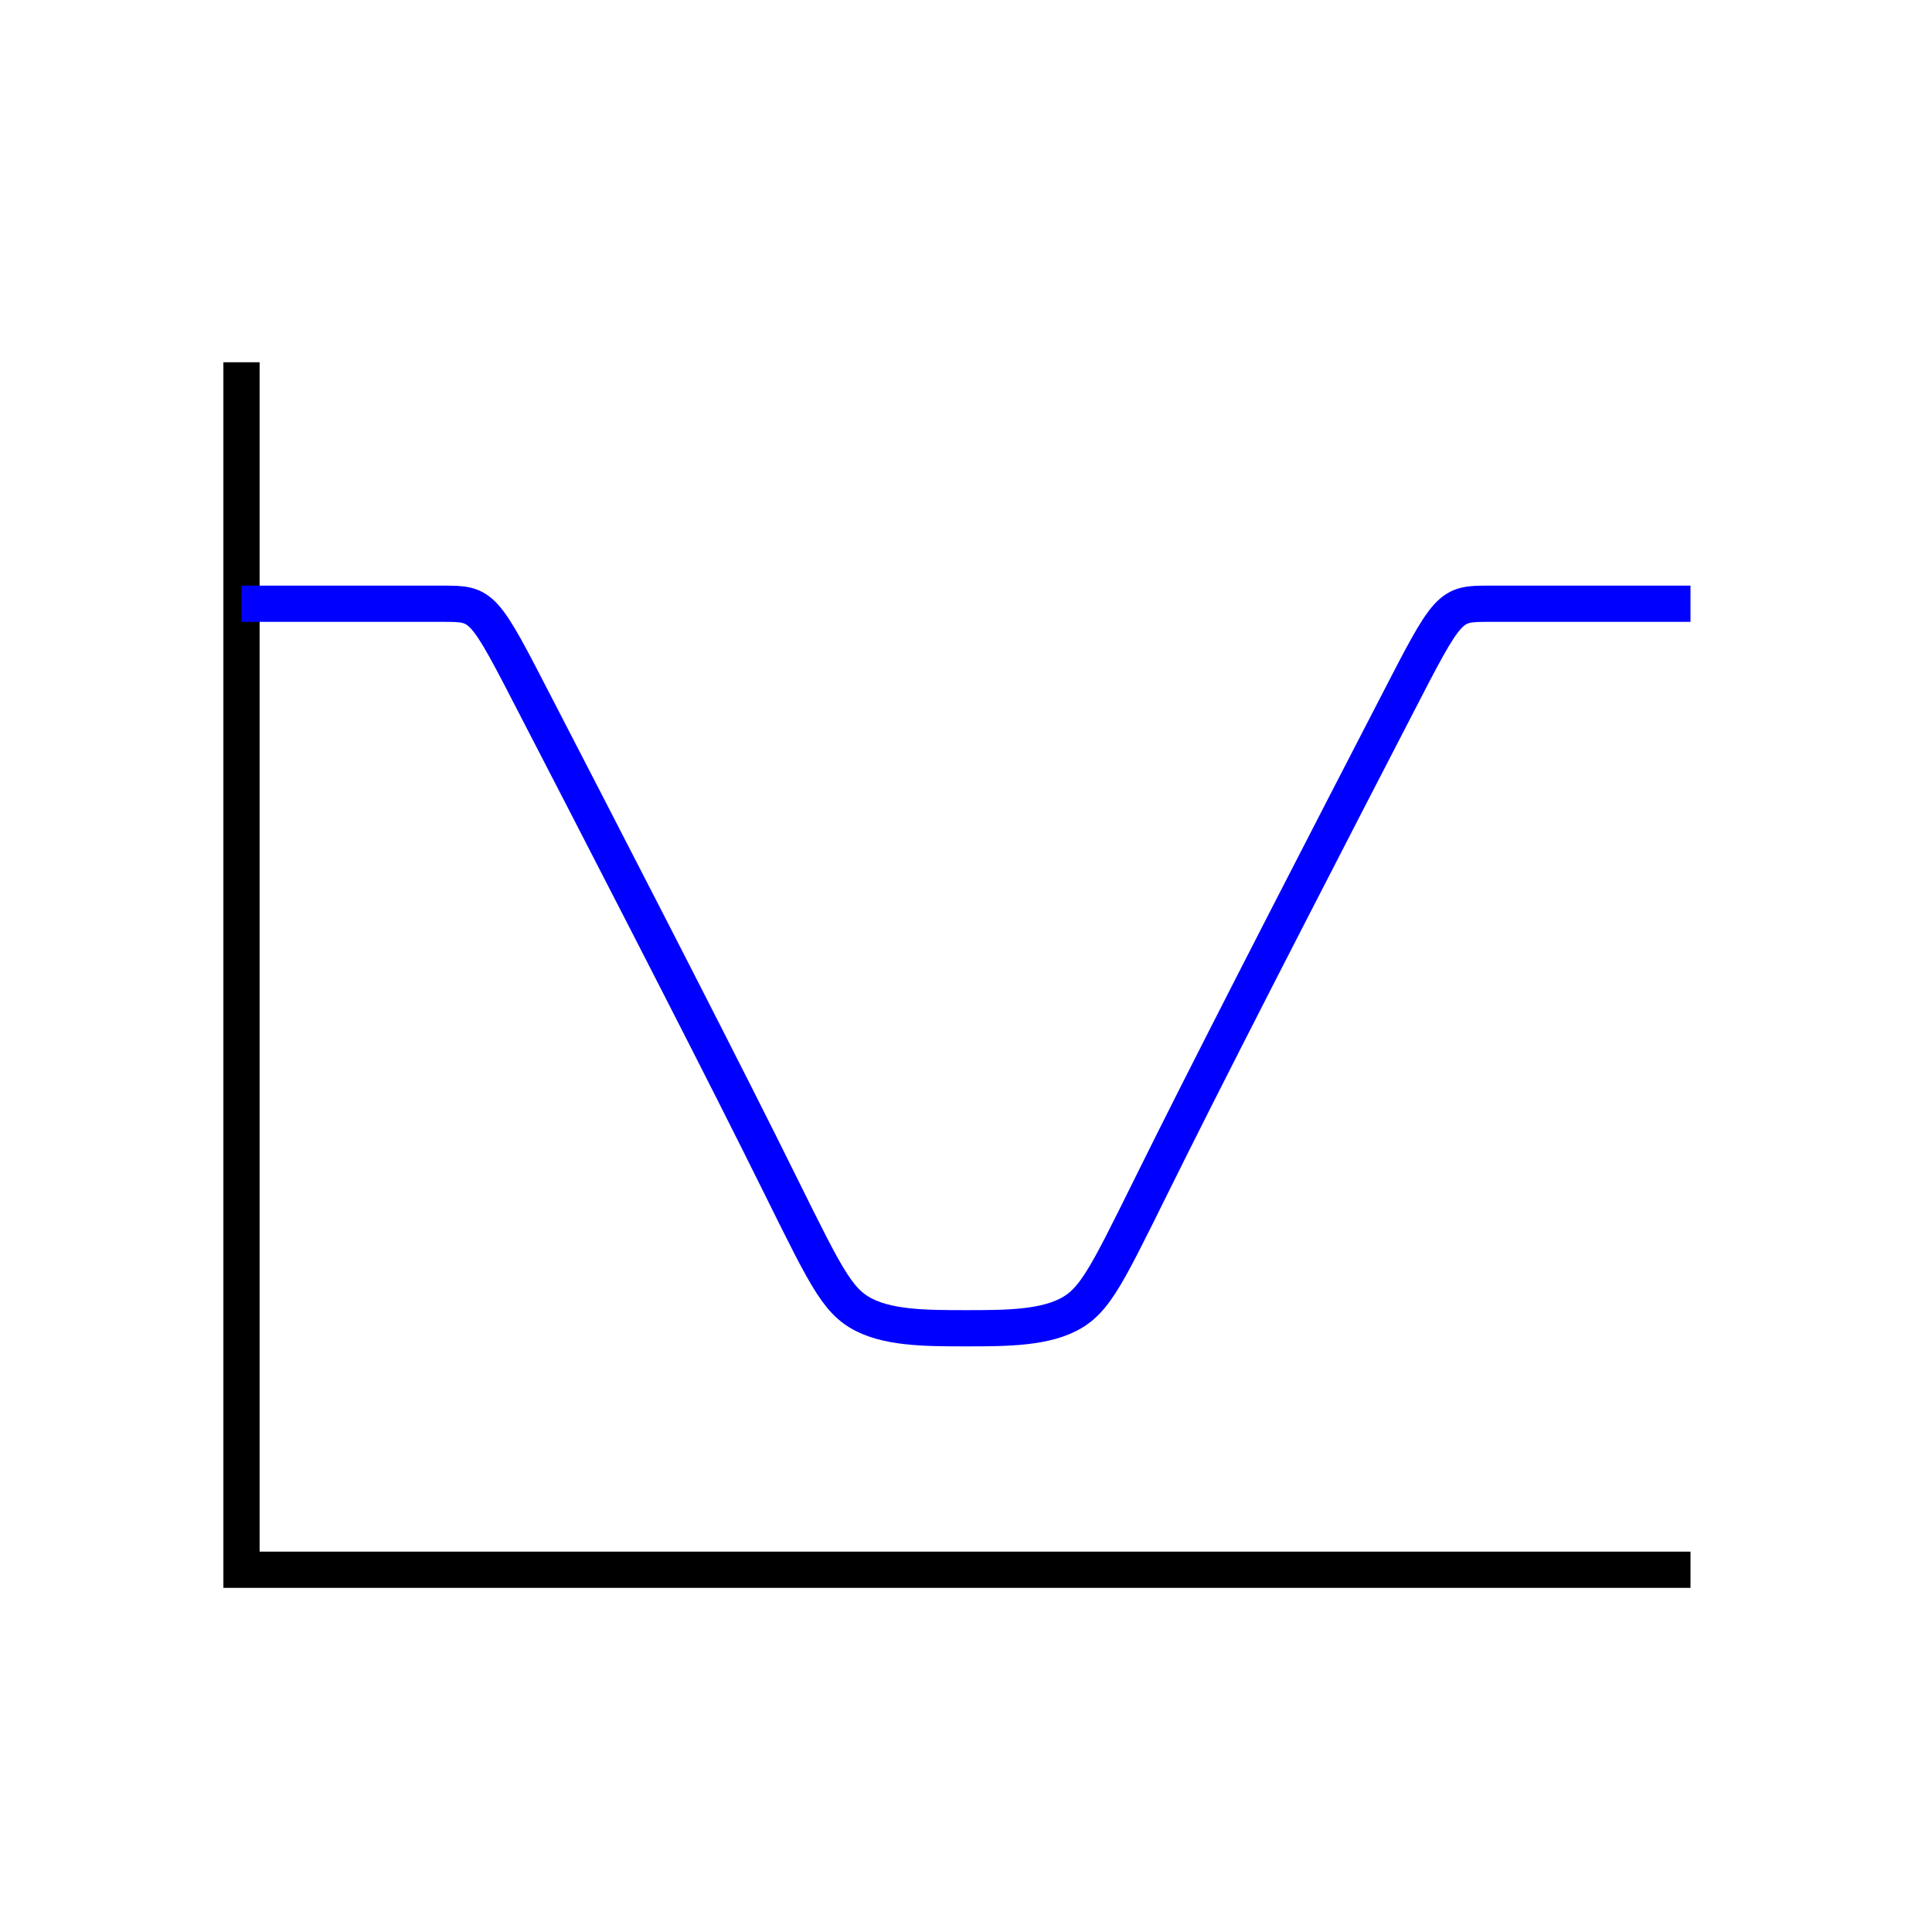 <?xml version="1.0" encoding="UTF-8"?>
<!DOCTYPE svg PUBLIC "-//W3C//DTD SVG 1.1//EN" "http://www.w3.org/Graphics/SVG/1.1/DTD/svg11.dtd">
<!-- Creator: CorelDRAW X6 -->
<svg xmlns="http://www.w3.org/2000/svg" xml:space="preserve" width="80mm" height="80mm" version="1.1" style="shape-rendering:geometricPrecision; text-rendering:geometricPrecision; image-rendering:optimizeQuality; fill-rule:evenodd; clip-rule:evenodd"
viewBox="0 0 8000 8000"
 xmlns:xlink="http://www.w3.org/1999/xlink">
 <defs>
  <style type="text/css">
   <![CDATA[
    .str0 {stroke:black;stroke-width:150}
    .str1 {stroke:blue;stroke-width:150}
    .fil0 {fill:none}
   ]]>
  </style>
 </defs>
 <g id="Ebene_x0020_1">
  <polyline class="fil0 str0" points="7000,6500 1000,6500 1000,1500 "/>
  <path class="fil0 str1" d="M1000 2500c333,0 667,0 833,0 167,0 167,0 390,433 224,433 671,1299 921,1799 250,500 303,634 413,701 110,67 276,67 443,67"/>
  <path class="fil0 str1" d="M7000 2500c-333,0 -667,0 -833,0 -167,0 -167,0 -390,433 -224,433 -671,1299 -921,1799 -250,500 -303,634 -413,701 -110,67 -276,67 -443,67"/>
 </g>
</svg>
